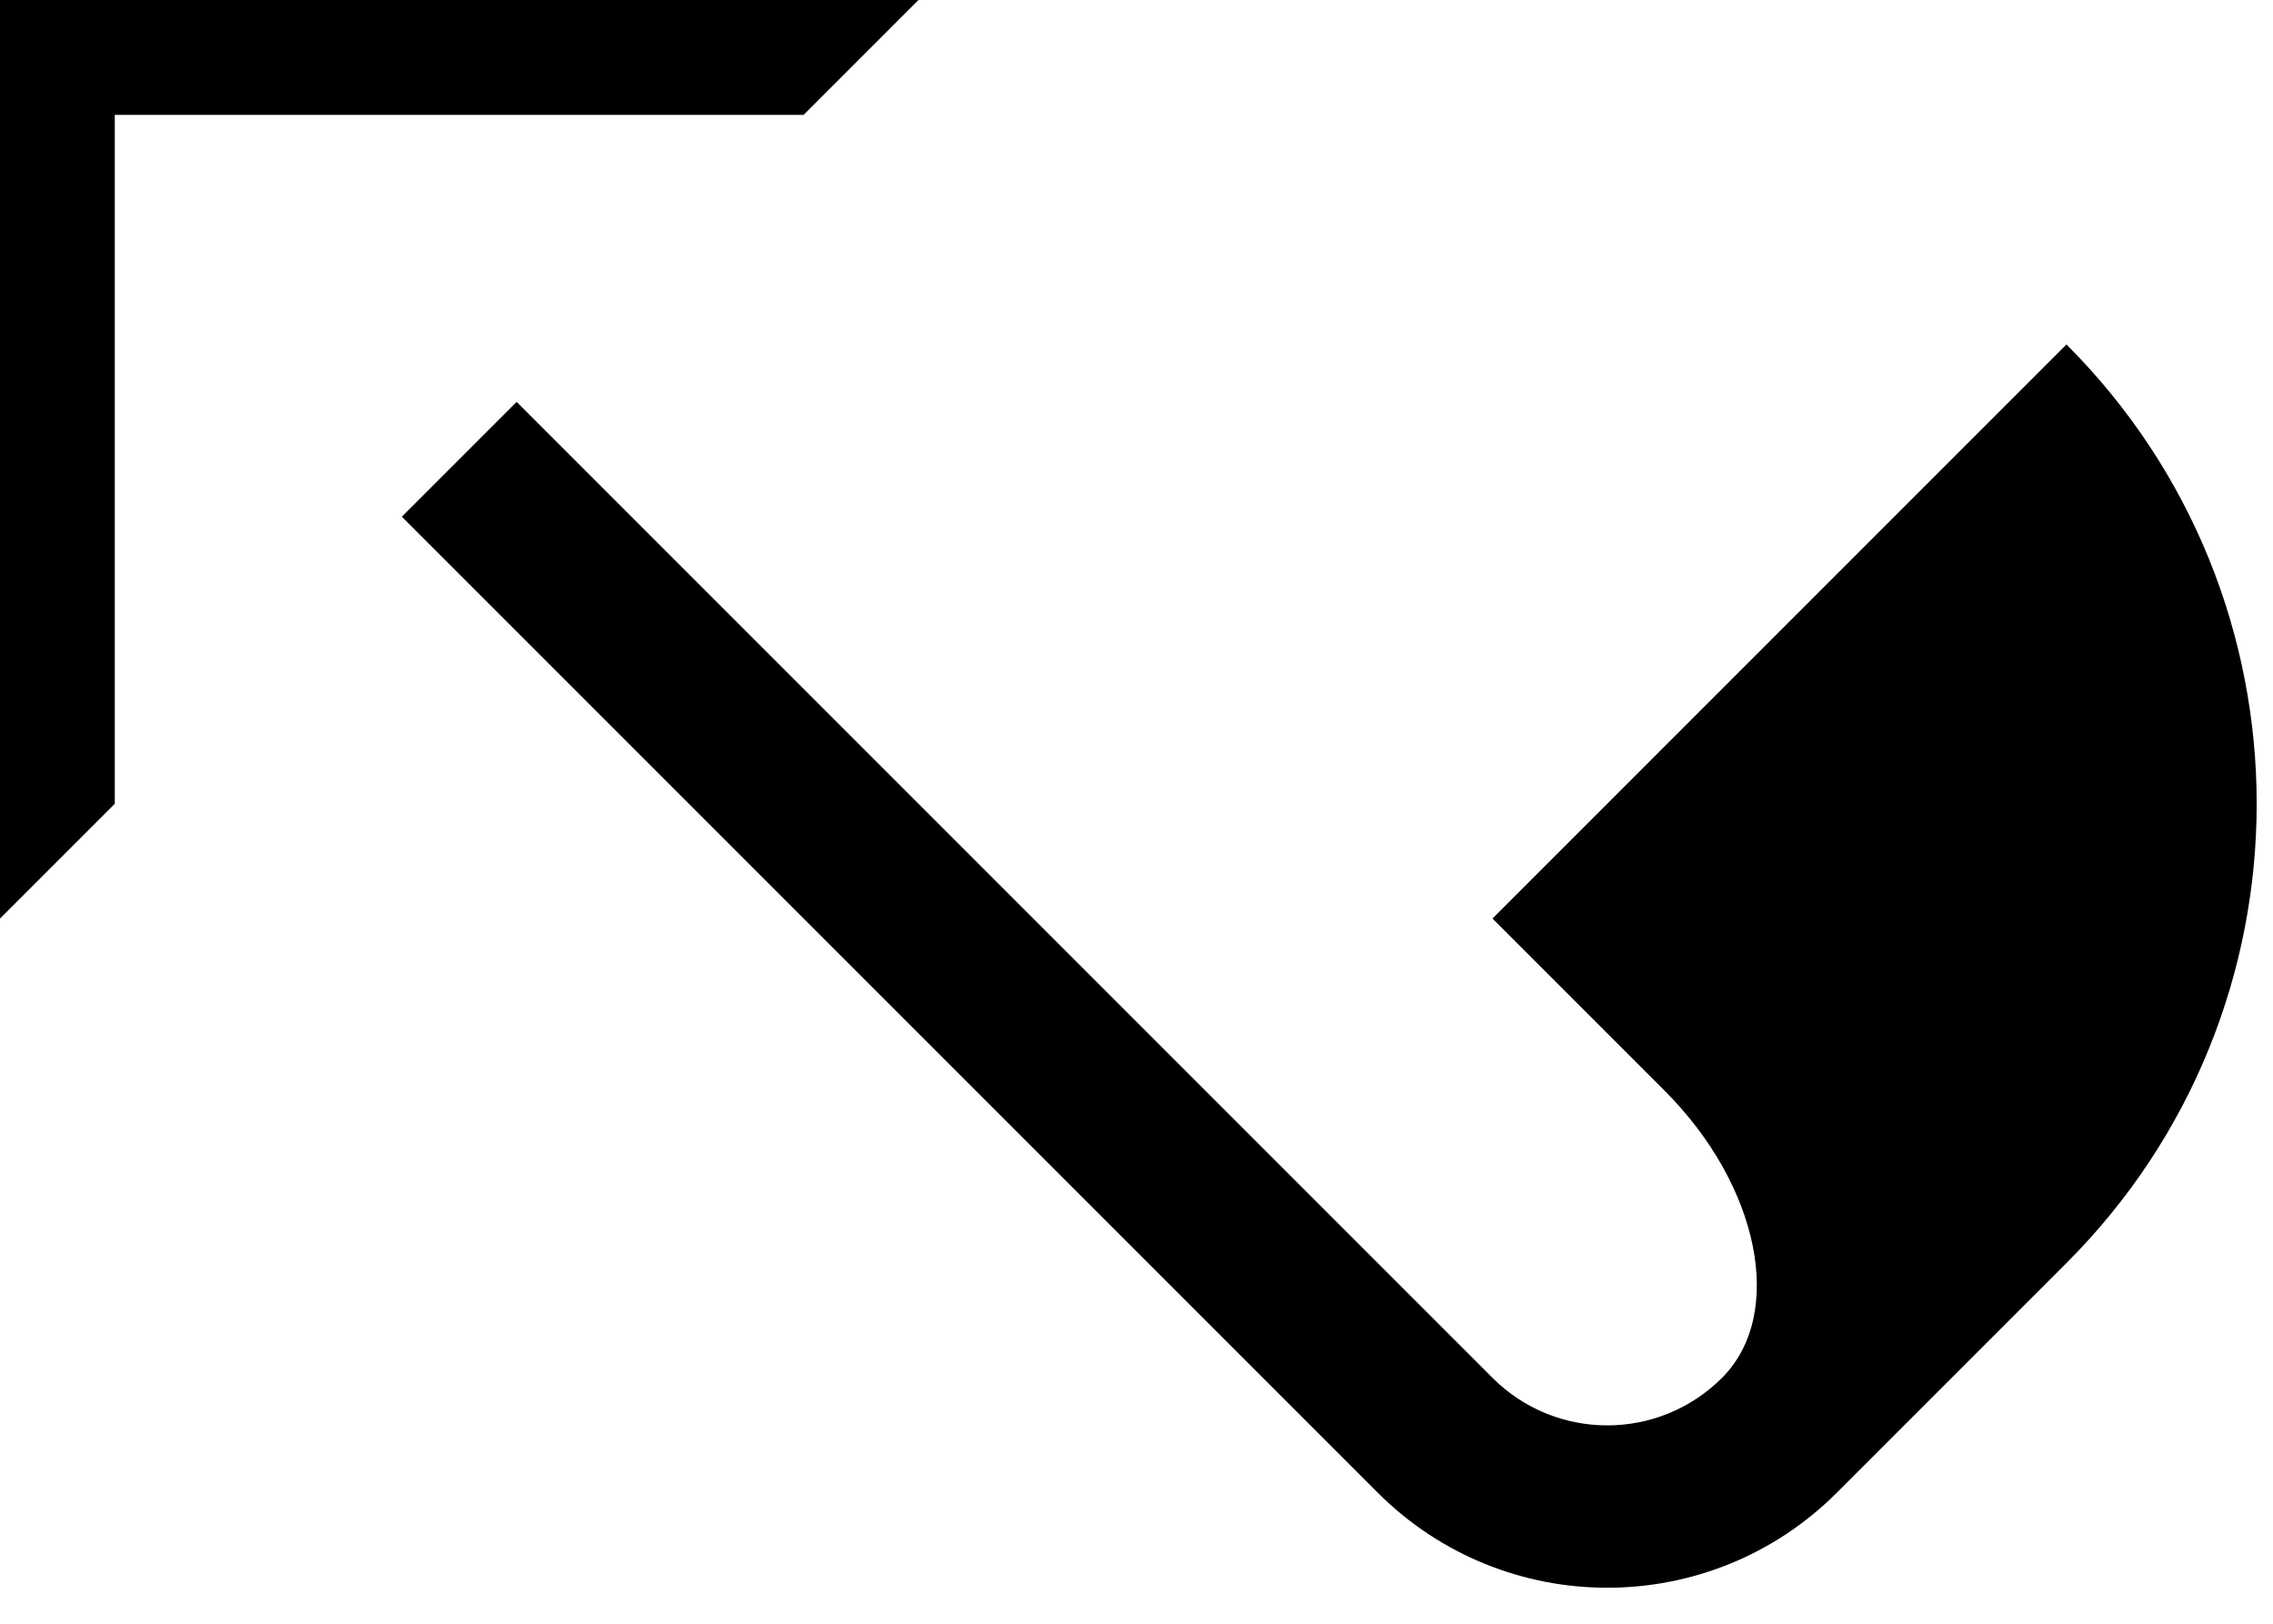 <?xml version="1.0" encoding="UTF-8" standalone="no"?>
<svg
   xmlns:dc="http://purl.org/dc/elements/1.1/"
   xmlns:cc="http://creativecommons.org/ns#"
   xmlns:rdf="http://www.w3.org/1999/02/22-rdf-syntax-ns#"
   xmlns:svg="http://www.w3.org/2000/svg"
   xmlns="http://www.w3.org/2000/svg"
   xmlns:sodipodi="http://sodipodi.sourceforge.net/DTD/sodipodi-0.dtd"
   xmlns:inkscape="http://www.inkscape.org/namespaces/inkscape"
   version="1.0"
   width="28"
   height="20"
   id="svg2"
   inkscape:version="0.47 r22583"
   sodipodi:docname="02-08-008-02-03-08.svg">
  <defs
     id="defs16">
    <inkscape:perspective
       sodipodi:type="inkscape:persp3d"
       inkscape:vp_x="0 : 23 : 1"
       inkscape:vp_y="0 : 1000 : 0"
       inkscape:vp_z="36 : 23 : 1"
       inkscape:persp3d-origin="18 : 15.333333 : 1"
       id="perspective18" />
  </defs>
  <sodipodi:namedview
     pagecolor="#ffffff"
     bordercolor="#666666"
     borderopacity="1"
     objecttolerance="10"
     gridtolerance="10"
     guidetolerance="10"
     inkscape:pageopacity="0"
     inkscape:pageshadow="2"
     inkscape:window-width="964"
     inkscape:window-height="721"
     id="namedview14"
     showgrid="true"
     inkscape:zoom="16.719951"
     inkscape:cx="13.995843"
     inkscape:cy="9.997031"
     inkscape:window-x="365"
     inkscape:window-y="0"
     inkscape:window-maximized="0"
     inkscape:current-layer="svg2"
     showborder="true">
    <inkscape:grid
       type="xygrid"
       id="grid2824"
       empspacing="5"
       visible="true"
       enabled="true"
       snapvisiblegridlinesonly="true" />
  </sodipodi:namedview>
  <path
     style="fill:#000000;fill-opacity:1;stroke:none"
     d="m 0,0 0,11.314 1.414,-1.414 0,-8.485 8.485,0 L 11.314,0 0,0 z"
     id="path2839" />
  <path
     style="fill:#000000;fill-opacity:1;stroke:none"
     d="M 4.95,6.364 16.971,18.385 c 1.562,1.562 4.095,1.562 5.657,0 l 2.828,-2.828 c 3.124,-3.124 3.124,-8.19 0,-11.314 l -7.071,7.071 2.121,2.121 c 1.172,1.172 1.488,2.754 0.707,3.536 -0.781,0.781 -2.047,0.781 -2.828,0 L 6.364,4.95 4.95,6.364 z"
     id="path2816" />
</svg>
